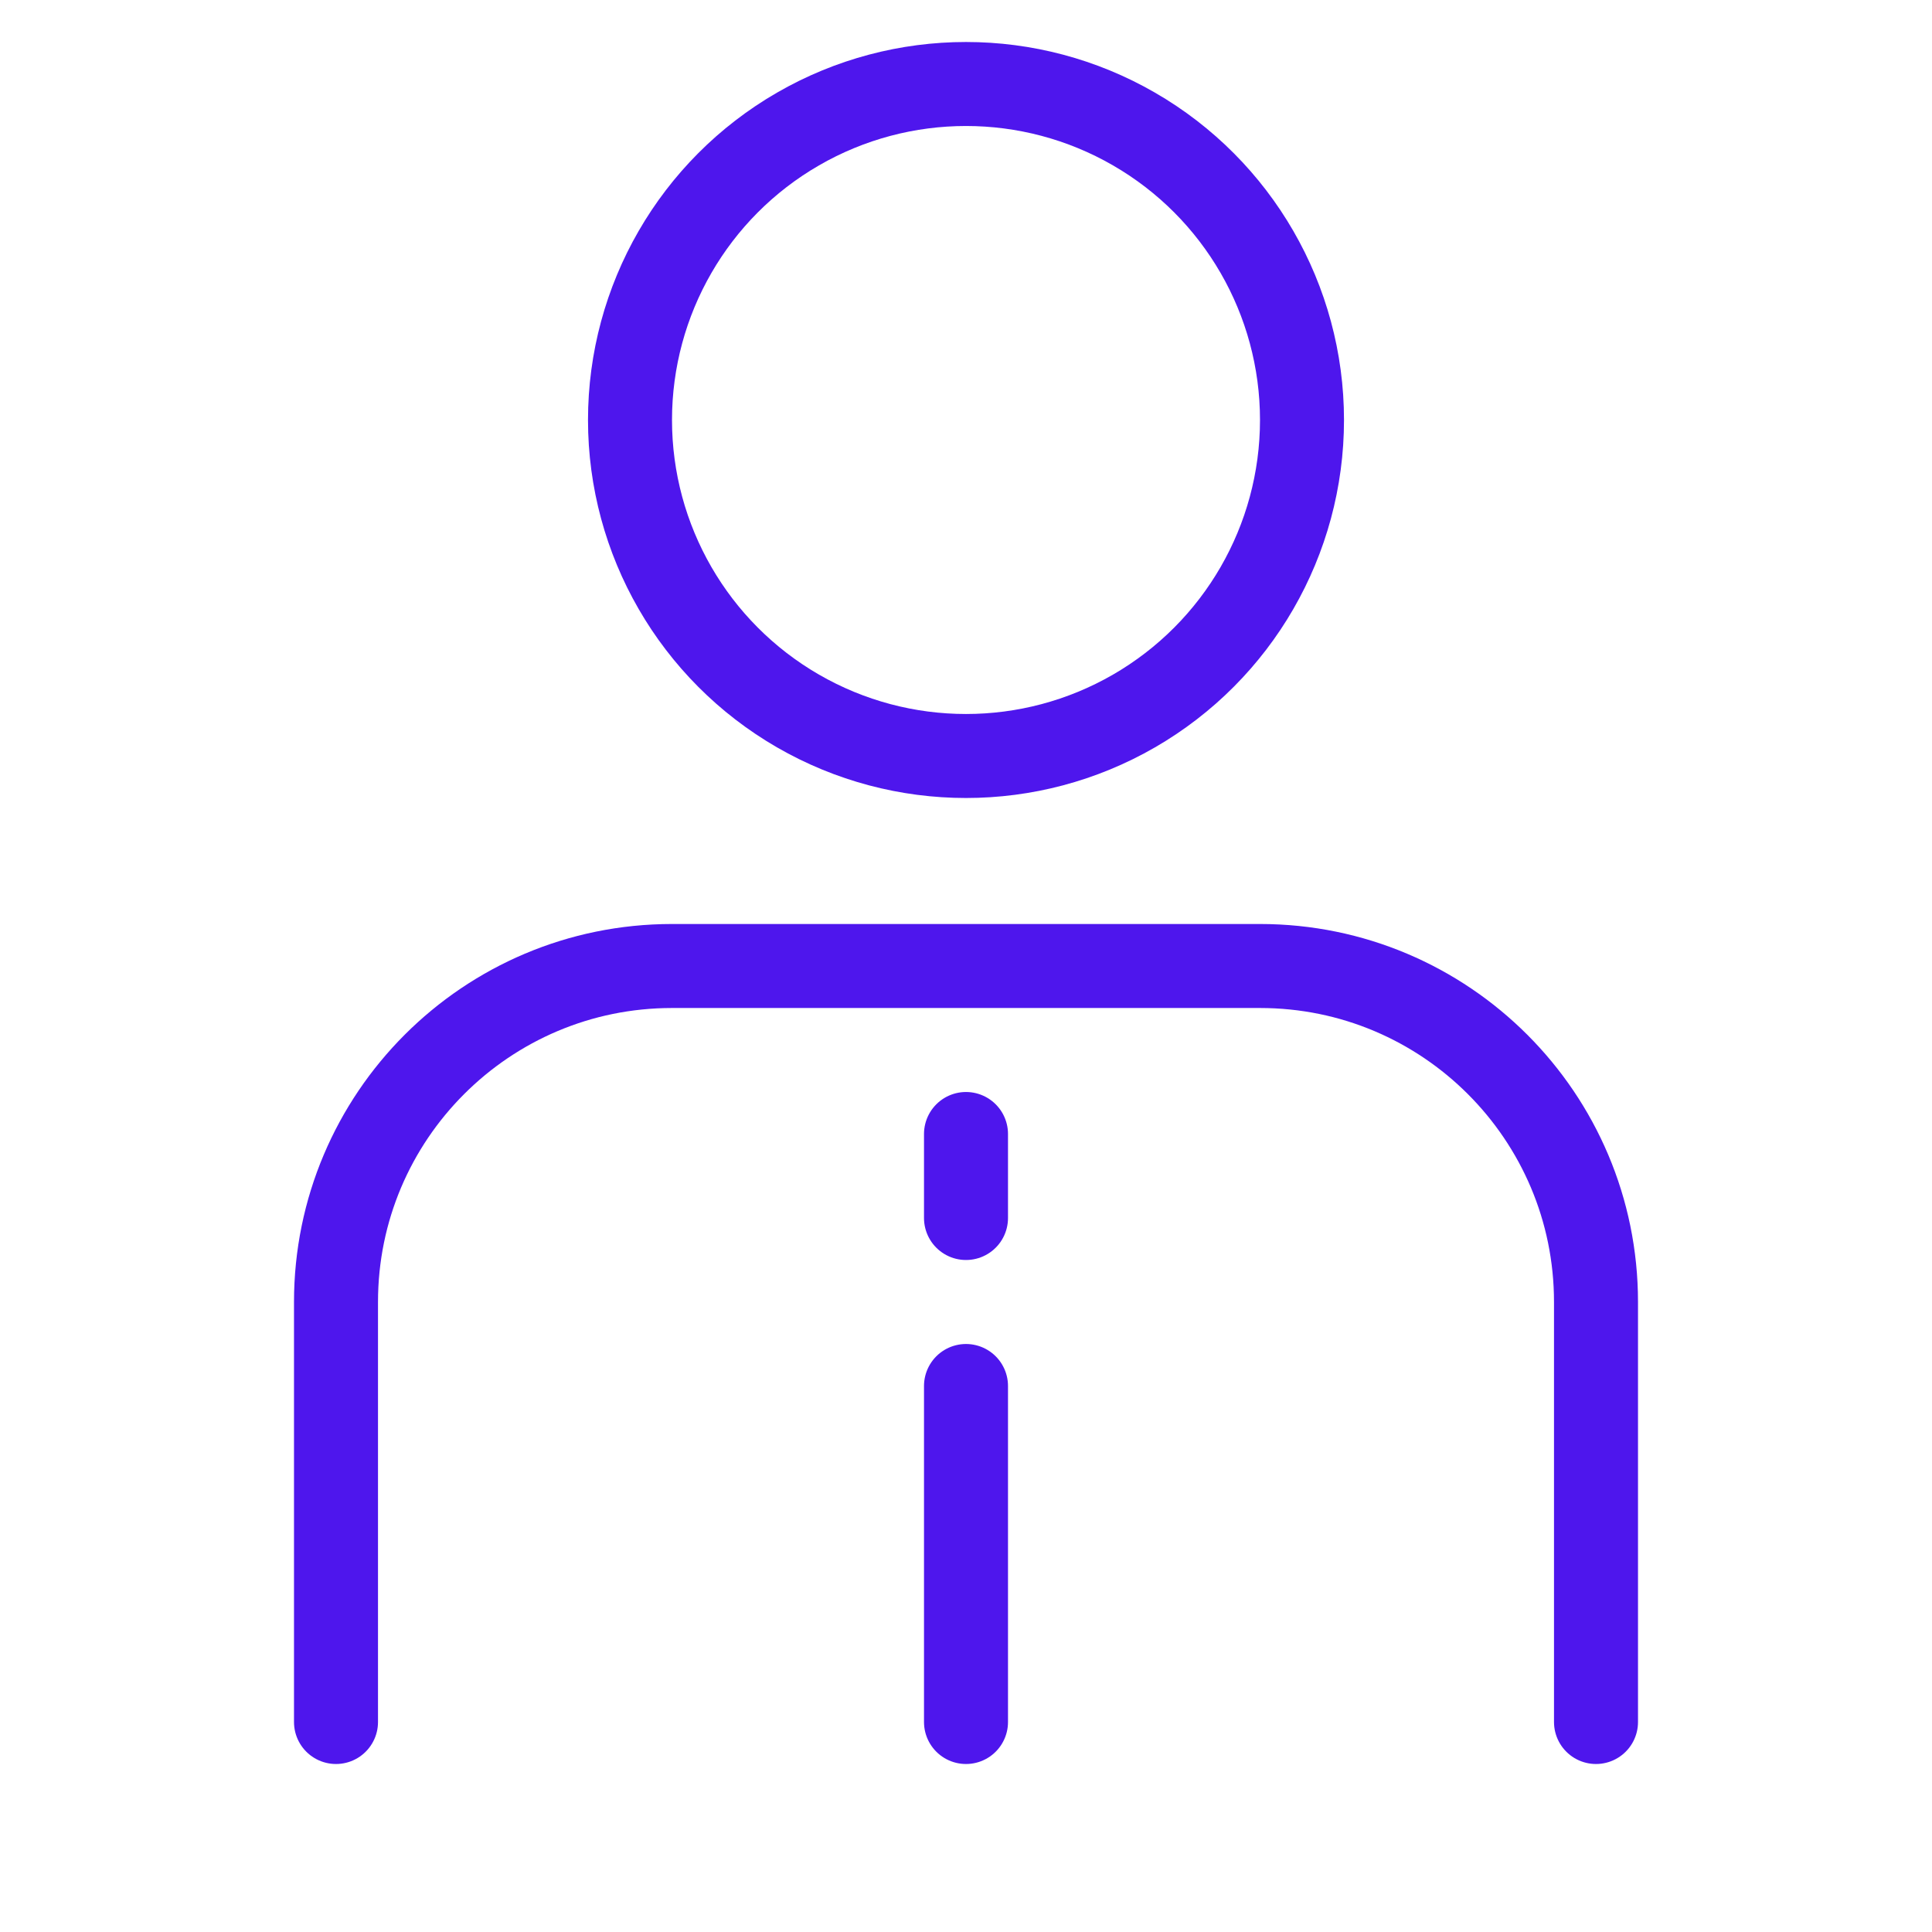 <svg width="46" height="46" viewBox="0 0 46 46" fill="none" xmlns="http://www.w3.org/2000/svg">
<path d="M23 27V29" stroke="#4E16ED" stroke-width="2" stroke-linecap="round"/>
<path d="M23 33L23 41" stroke="#4E16ED" stroke-width="2" stroke-linecap="round"/>
<circle cx="23" cy="10" r="8" stroke="#4E16ED" stroke-width="2"/>
<path d="M38 41V31C38 26.582 34.418 23 30 23H16C11.582 23 8 26.582 8 31V41" stroke="#4E16ED" stroke-width="2" stroke-linecap="round"/>
</svg>

